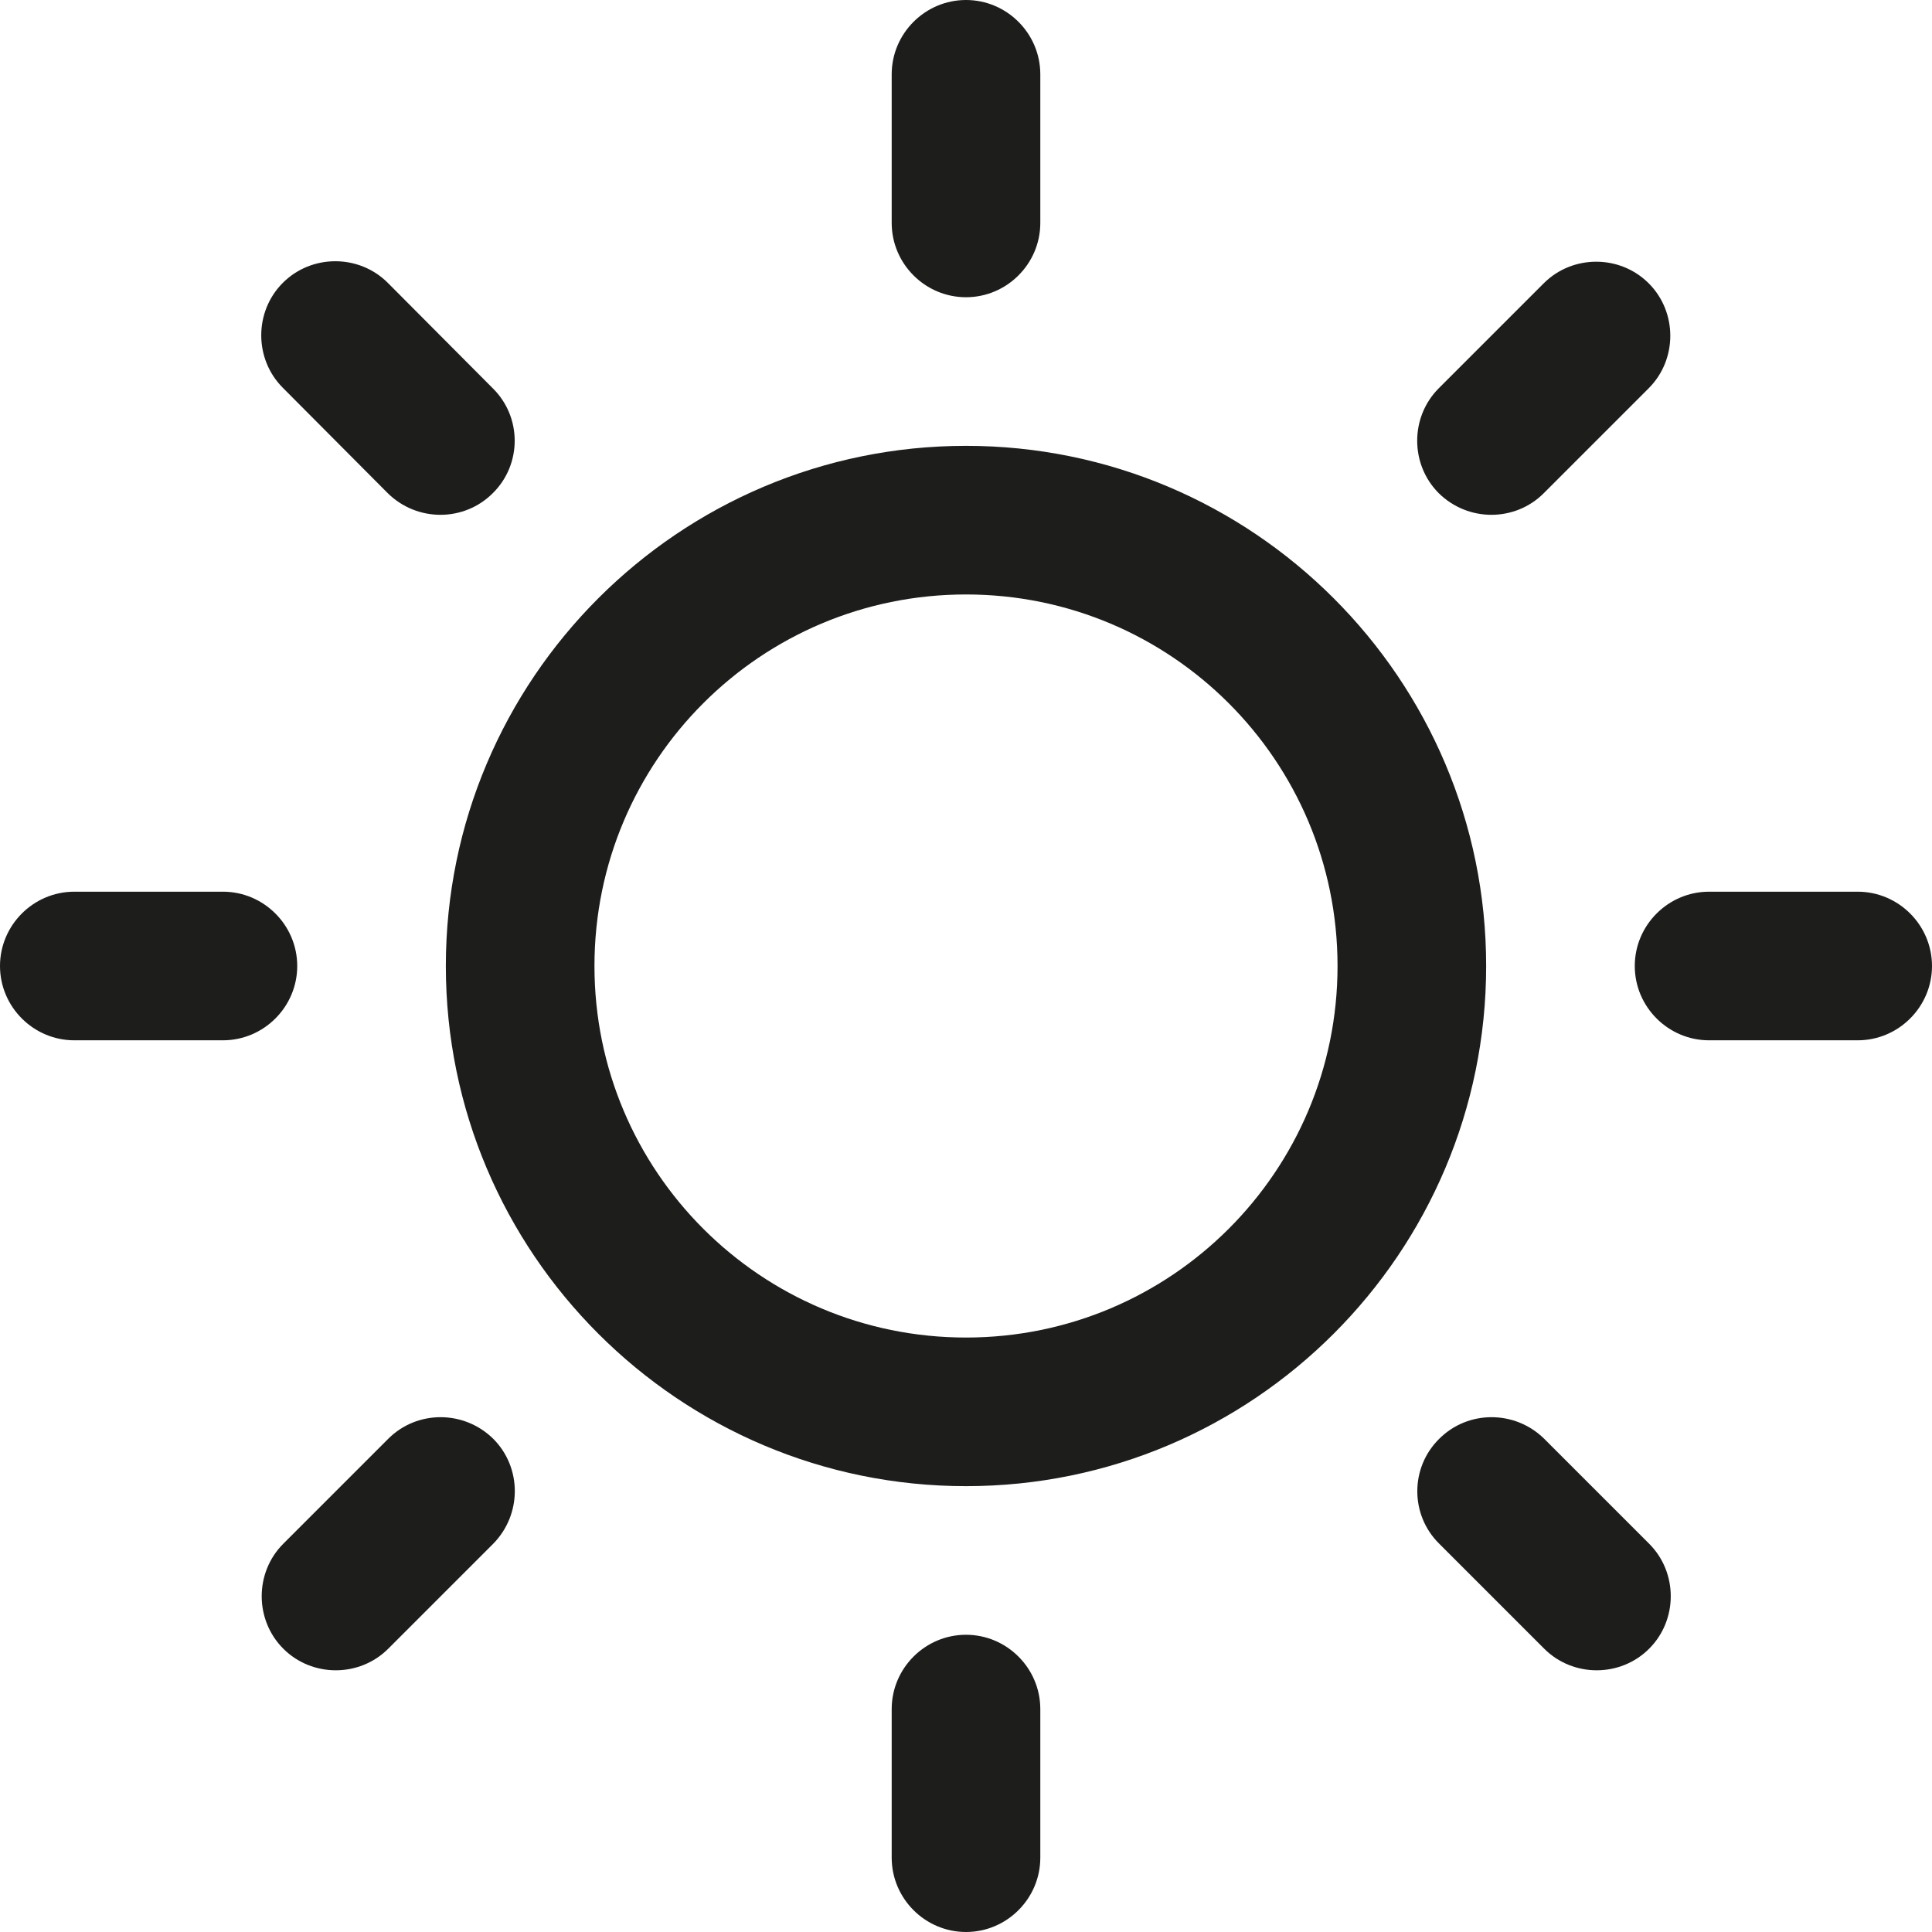 <?xml version="1.0" encoding="utf-8"?>
<!-- Generator: Adobe Illustrator 24.1.0, SVG Export Plug-In . SVG Version: 6.00 Build 0)  -->
<svg version="1.1" id="Layer_1" xmlns="http://www.w3.org/2000/svg" xmlns:xlink="http://www.w3.org/1999/xlink" x="0px" y="0px"
	 viewBox="0 0 416 416" style="enable-background:new 0 0 416 416;" xml:space="preserve">
<style type="text/css">
	.st0{fill-rule:evenodd;clip-rule:evenodd;fill:#1D1D1B;}
</style>
<g>
	<g>
		<path class="st0" d="M208,96c-61.8,0-112,50.2-112,112s50.2,112,112,112s112-50.2,112-112S269.8,96,208,96z M208,288
			c-44.2,0-80-35.8-80-80s35.8-80,80-80s80,35.8,80,80S252.2,288,208,288z M208,64c8.8,0,16-7.2,16-16V16c0-8.8-7.2-16-16-16
			s-16,7.2-16,16v32C192,56.8,199.2,64,208,64z M208,352c-8.8,0-16,7.2-16,16v32c0,8.8,7.2,16,16,16s16-7.2,16-16v-32
			C224,359.2,216.8,352,208,352z M332.4,106.2l22.6-22.6c6.2-6.2,6.2-16.4,0-22.6s-16.4-6.2-22.6,0l-22.6,22.6
			c-6.2,6.2-6.2,16.4,0,22.6C316.1,112.4,326.2,112.4,332.4,106.2z M83.6,309.8l-22.6,22.6c-6.2,6.2-6.2,16.4,0,22.6
			s16.4,6.2,22.6,0l22.6-22.6c6.2-6.3,6.2-16.4,0-22.6C99.9,303.6,89.8,303.6,83.6,309.8z M64,208c0-8.8-7.2-16-16-16H16
			c-8.8,0-16,7.2-16,16s7.2,16,16,16h32C56.8,224,64,216.8,64,208z M400,192h-32c-8.8,0-16,7.2-16,16s7.2,16,16,16h32
			c8.8,0,16-7.2,16-16S408.8,192,400,192z M83.5,106.2c6.3,6.2,16.4,6.2,22.6,0c6.3-6.2,6.3-16.4,0-22.6L83.5,60.9
			c-6.2-6.2-16.4-6.2-22.6,0c-6.2,6.2-6.2,16.4,0,22.6L83.5,106.2z M332.5,309.8c-6.3-6.2-16.4-6.2-22.6,0c-6.3,6.2-6.3,16.4,0,22.6
			l22.6,22.6c6.2,6.2,16.4,6.2,22.6,0s6.2-16.4,0-22.6L332.5,309.8z"/>
	</g>
</g>
</svg>
